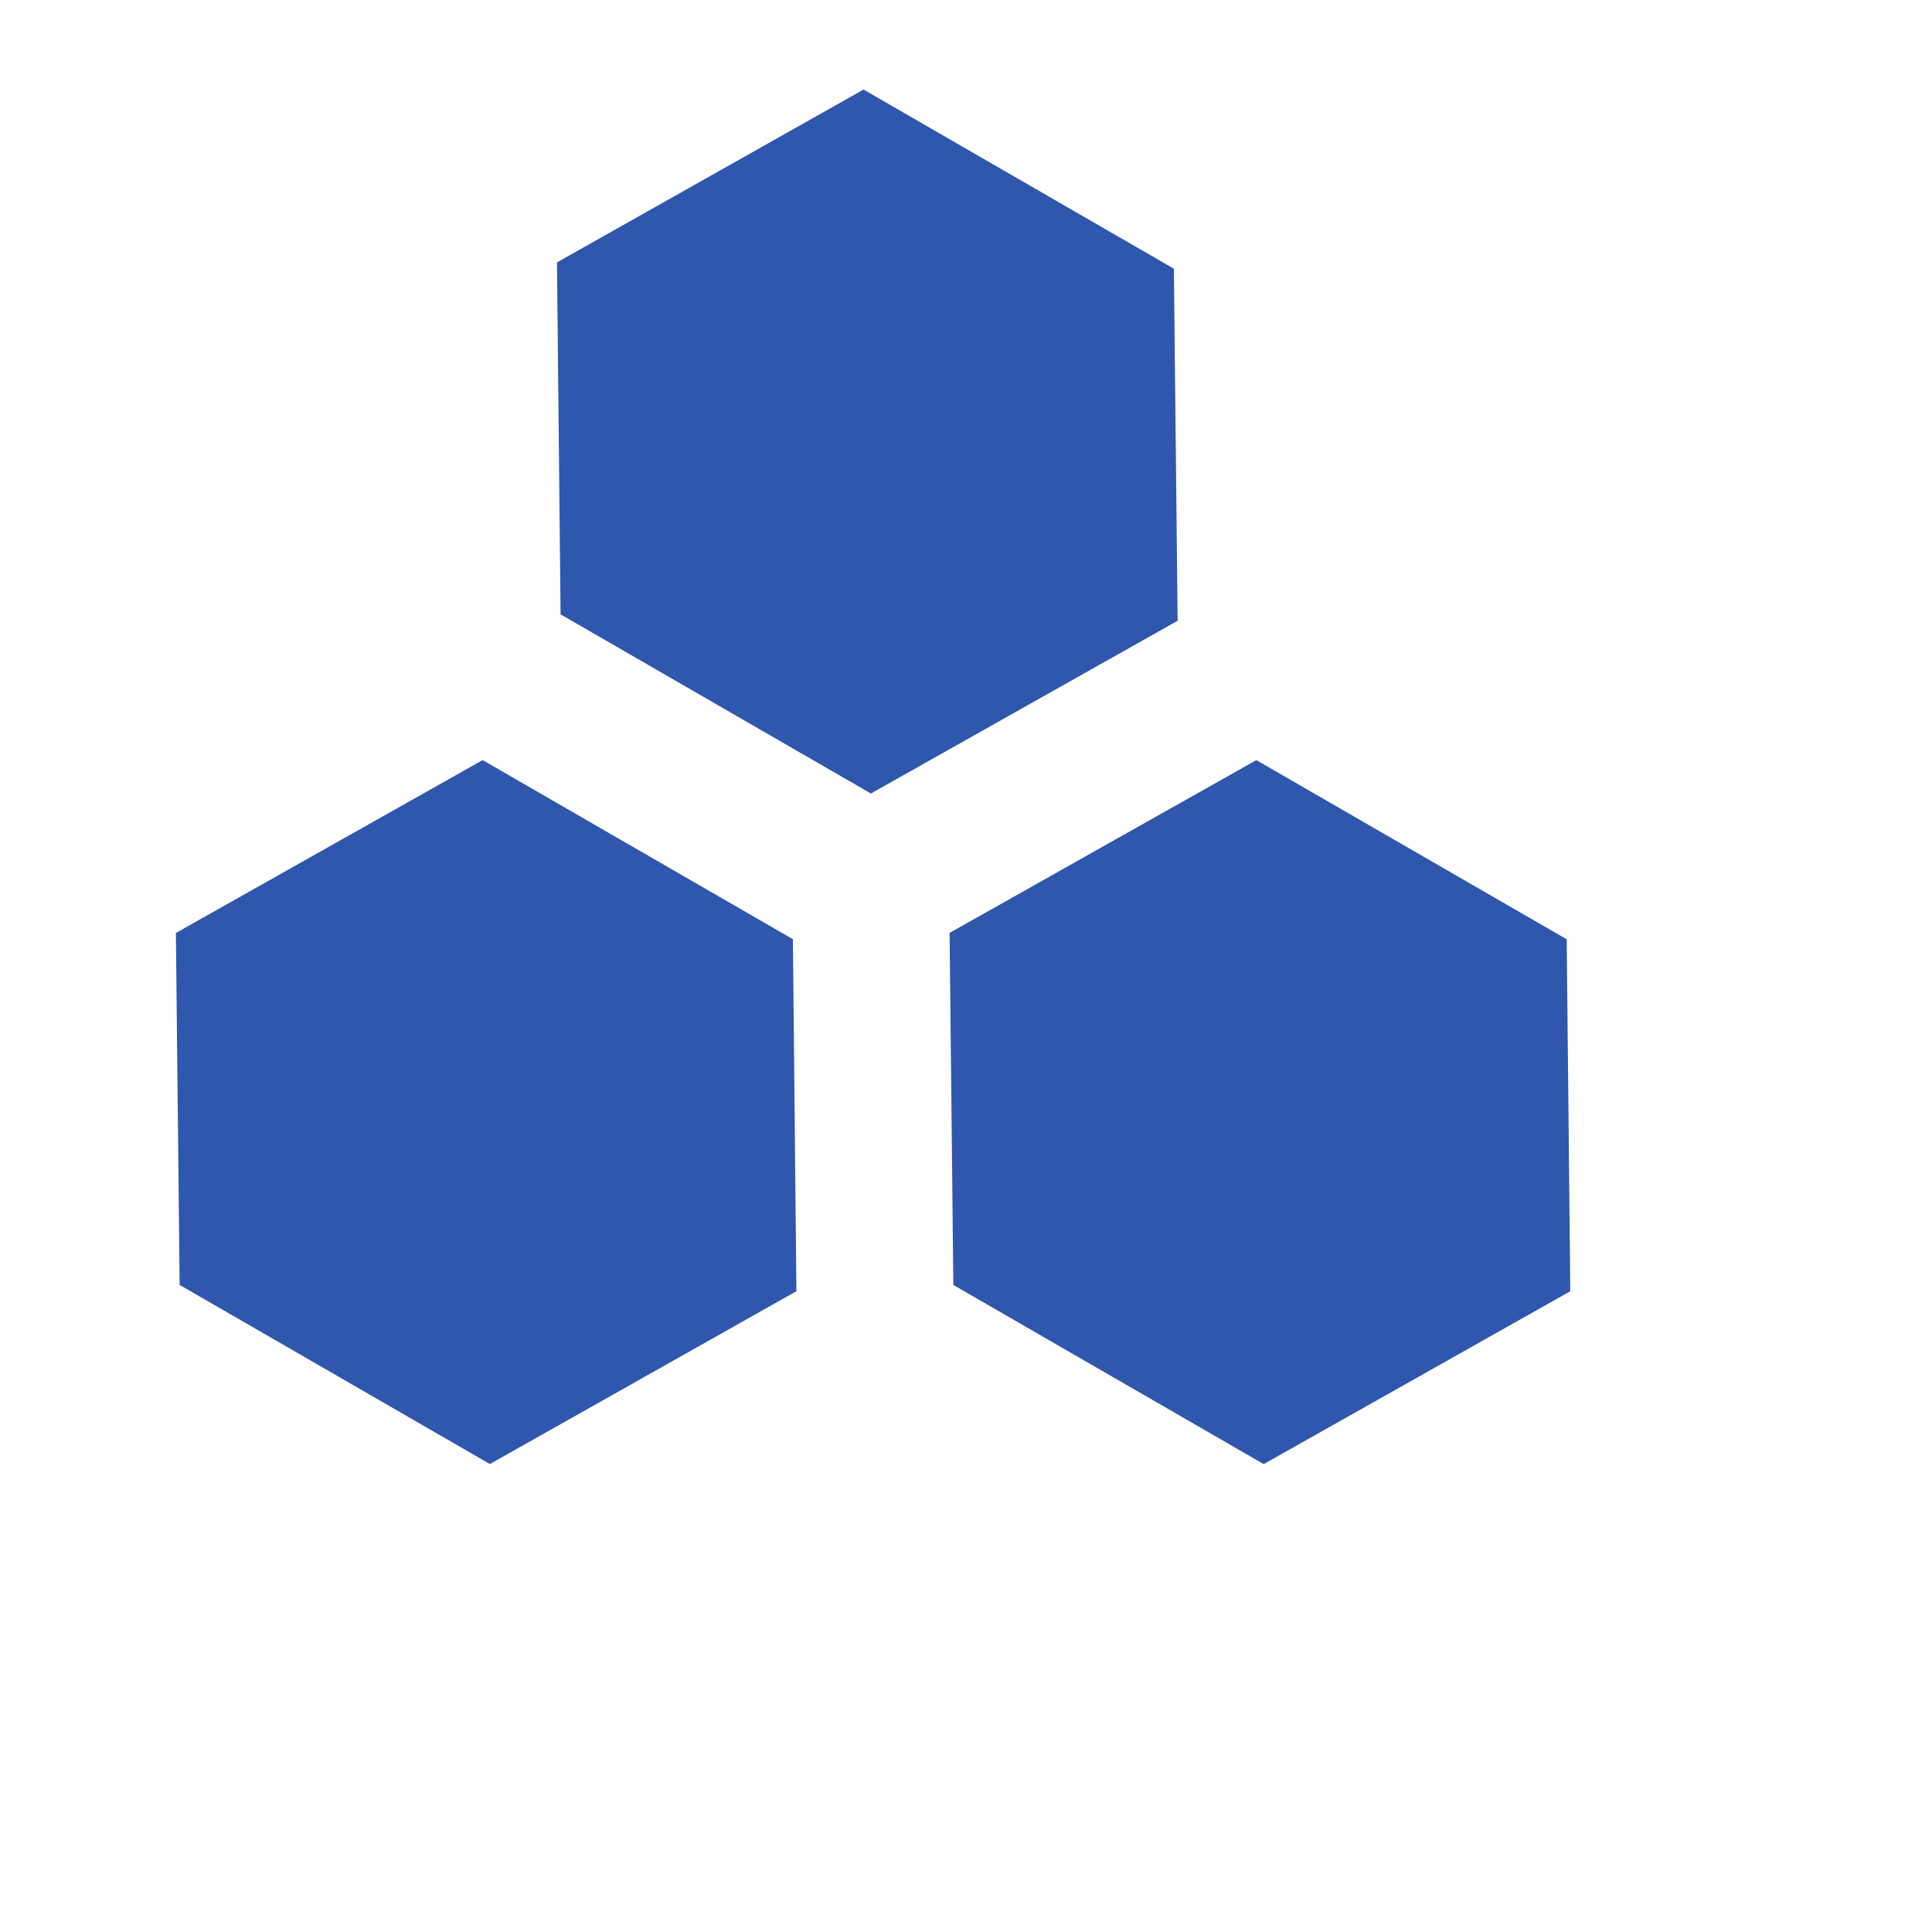 <svg width="81" height="80" viewBox="0 0 81 80" fill="none" xmlns="http://www.w3.org/2000/svg">
<path d="M49.216 11.266L36.205 3.754L23.352 11.001L23.502 25.757L36.513 33.269L49.373 26.025L49.216 11.266Z" fill="#3057AE"/>
<path d="M65.685 39.381L52.673 31.869L39.812 39.113L39.969 53.873L52.981 61.385L65.835 54.137L65.685 39.381Z" fill="#3057AE"/>
<path d="M33.243 39.378L20.235 31.868L7.374 39.116L7.531 53.872L20.539 61.382L33.39 54.136L33.243 39.378Z" fill="#3057AE"/>
</svg>

